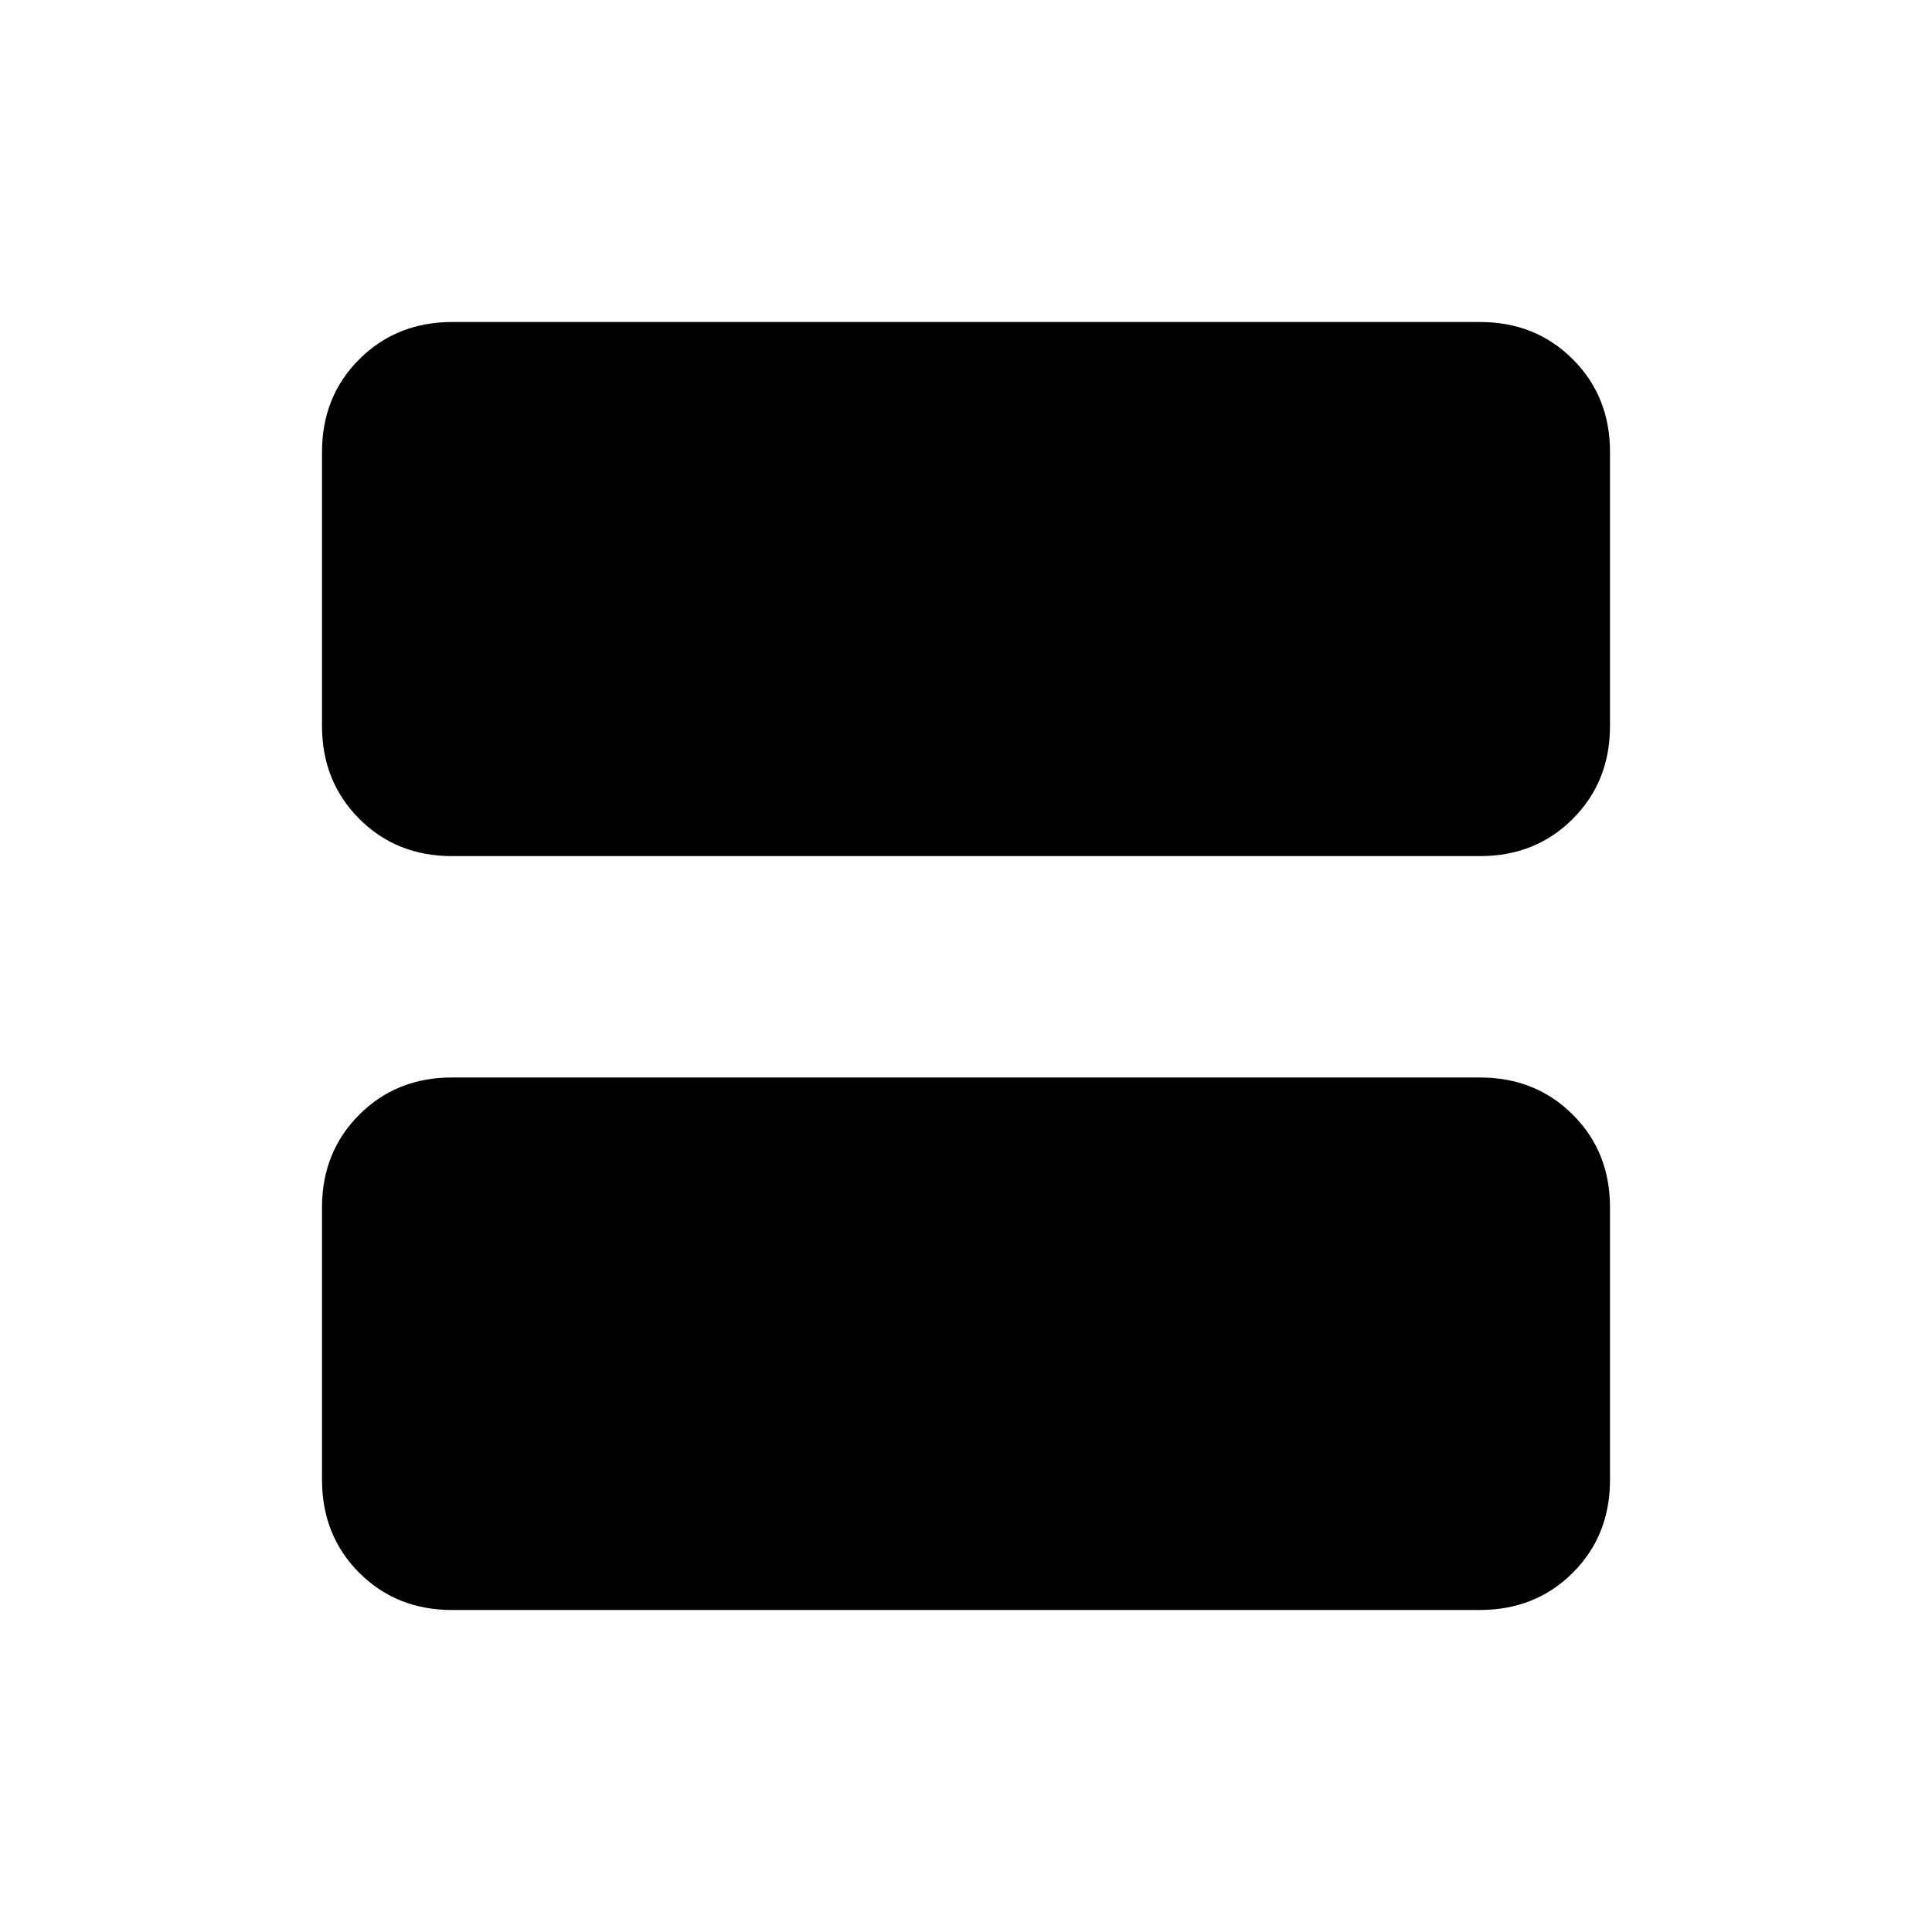 <svg xmlns="http://www.w3.org/2000/svg" width="3em" height="3em" viewBox="0 0 24 24"><path fill="currentColor" d="M5.616 10.635q-.691 0-1.153-.463T4 9.019V5.616q0-.691.463-1.153T5.616 4h12.769q.69 0 1.153.463T20 5.616v3.403q0 .69-.462 1.153t-1.153.463zm0 9.365q-.691 0-1.153-.462T4 18.384V15q0-.69.463-1.153t1.153-.462h12.769q.69 0 1.153.462T20 15v3.385q0 .69-.462 1.152T18.384 20z"/></svg>